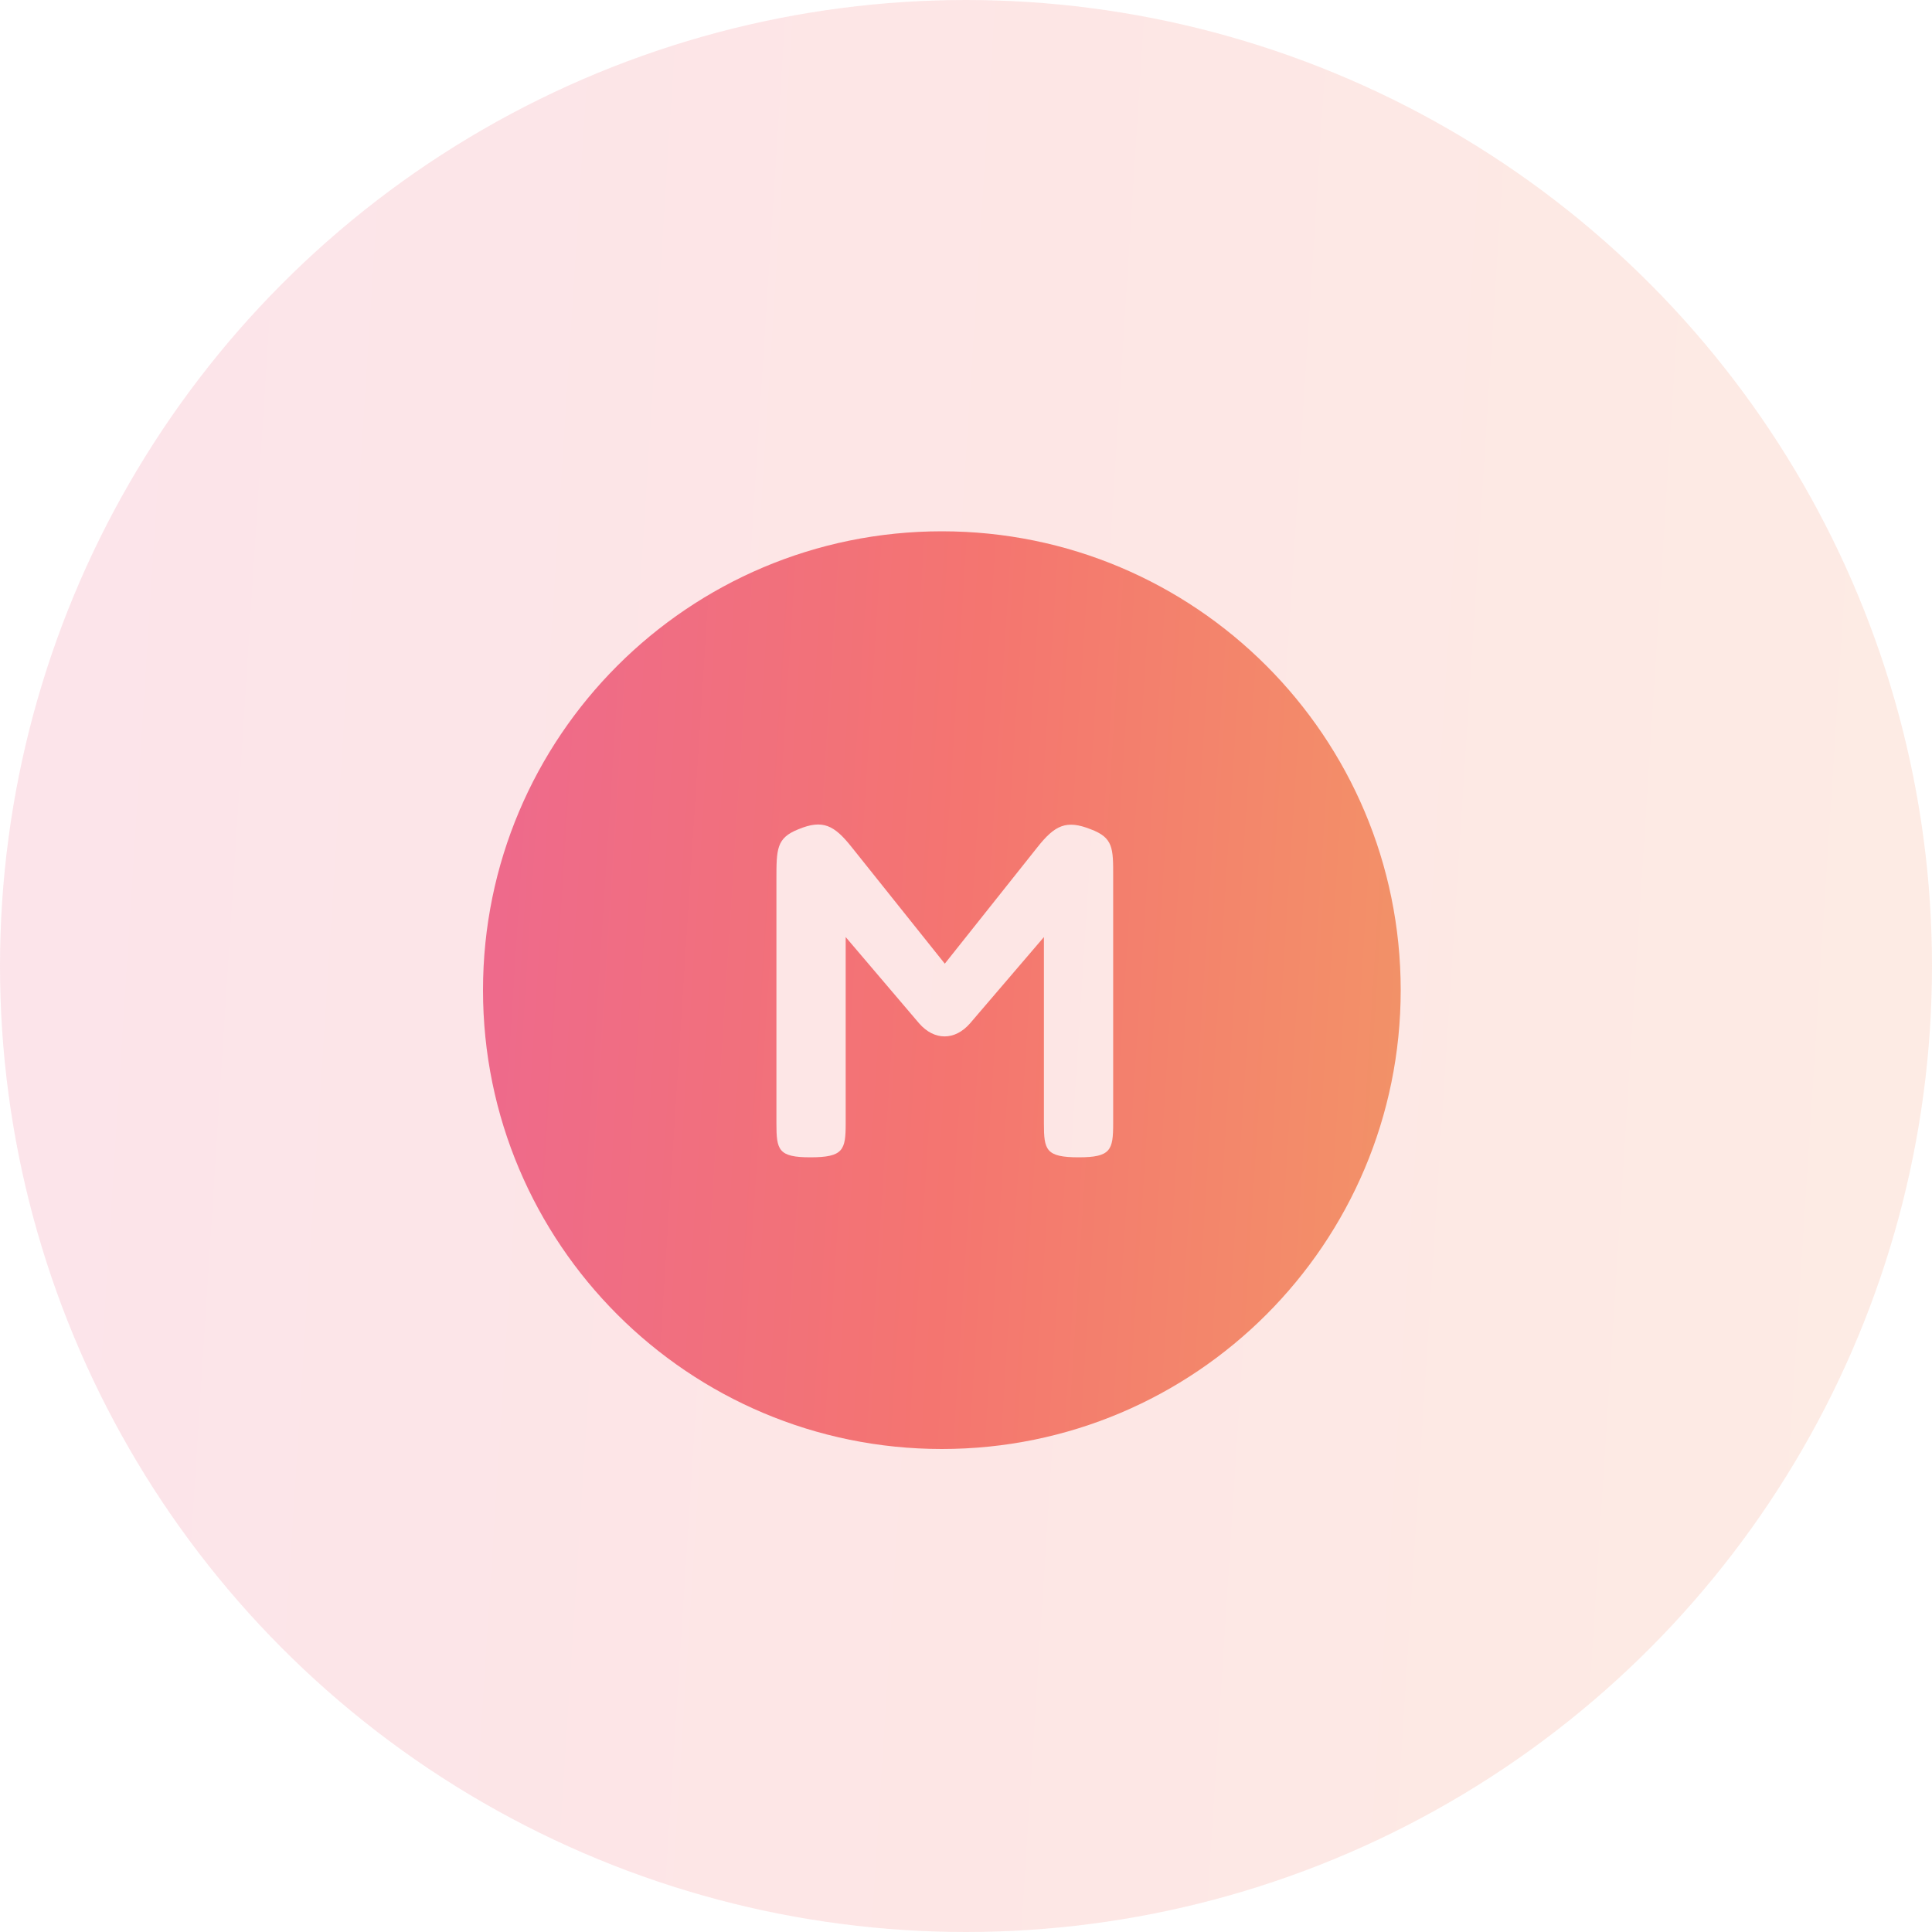 <svg width="40" height="40" viewBox="0 0 40 40" fill="none" xmlns="http://www.w3.org/2000/svg">
<circle opacity="0.18" cx="20" cy="20" r="20" fill="url(#paint0_linear_1199_7042)"/>
<path fill-rule="evenodd" clip-rule="evenodd" d="M19.5 11C14.253 11 10 15.253 10 20.5C10 25.747 14.253 30 19.5 30C24.747 30 29 25.747 29 20.5C29 15.253 24.747 11 19.5 11ZM21.48 17.539C21.841 17.083 22.078 16.969 22.582 17.169C23.048 17.343 23.048 17.56 23.047 18.144C23.047 18.167 23.047 18.19 23.047 18.214V23.258C23.047 23.809 23 23.961 22.335 23.961C21.651 23.961 21.613 23.809 21.613 23.258V19.401L20.084 21.187C19.77 21.548 19.343 21.548 19.029 21.187L17.509 19.401V23.258C17.509 23.809 17.462 23.961 16.777 23.961C16.113 23.961 16.075 23.809 16.075 23.258V18.214C16.075 17.577 16.075 17.349 16.53 17.169C17.034 16.96 17.271 17.083 17.633 17.539L19.561 19.952L21.48 17.539Z" fill="url(#paint1_linear_1199_7042)"/>
<defs>
<linearGradient id="paint0_linear_1199_7042" x1="-2.027" y1="-1.59511e-06" x2="45.883" y2="3.074" gradientUnits="userSpaceOnUse">
<stop stop-color="#ED6890"/>
<stop offset="0.5" stop-color="#F47570"/>
<stop offset="1" stop-color="#F29866"/>
</linearGradient>
<linearGradient id="paint1_linear_1199_7042" x1="9.037" y1="11" x2="31.794" y2="12.46" gradientUnits="userSpaceOnUse">
<stop stop-color="#ED6890"/>
<stop offset="0.5" stop-color="#F47570"/>
<stop offset="1" stop-color="#F29866"/>
</linearGradient>
</defs>
</svg>
